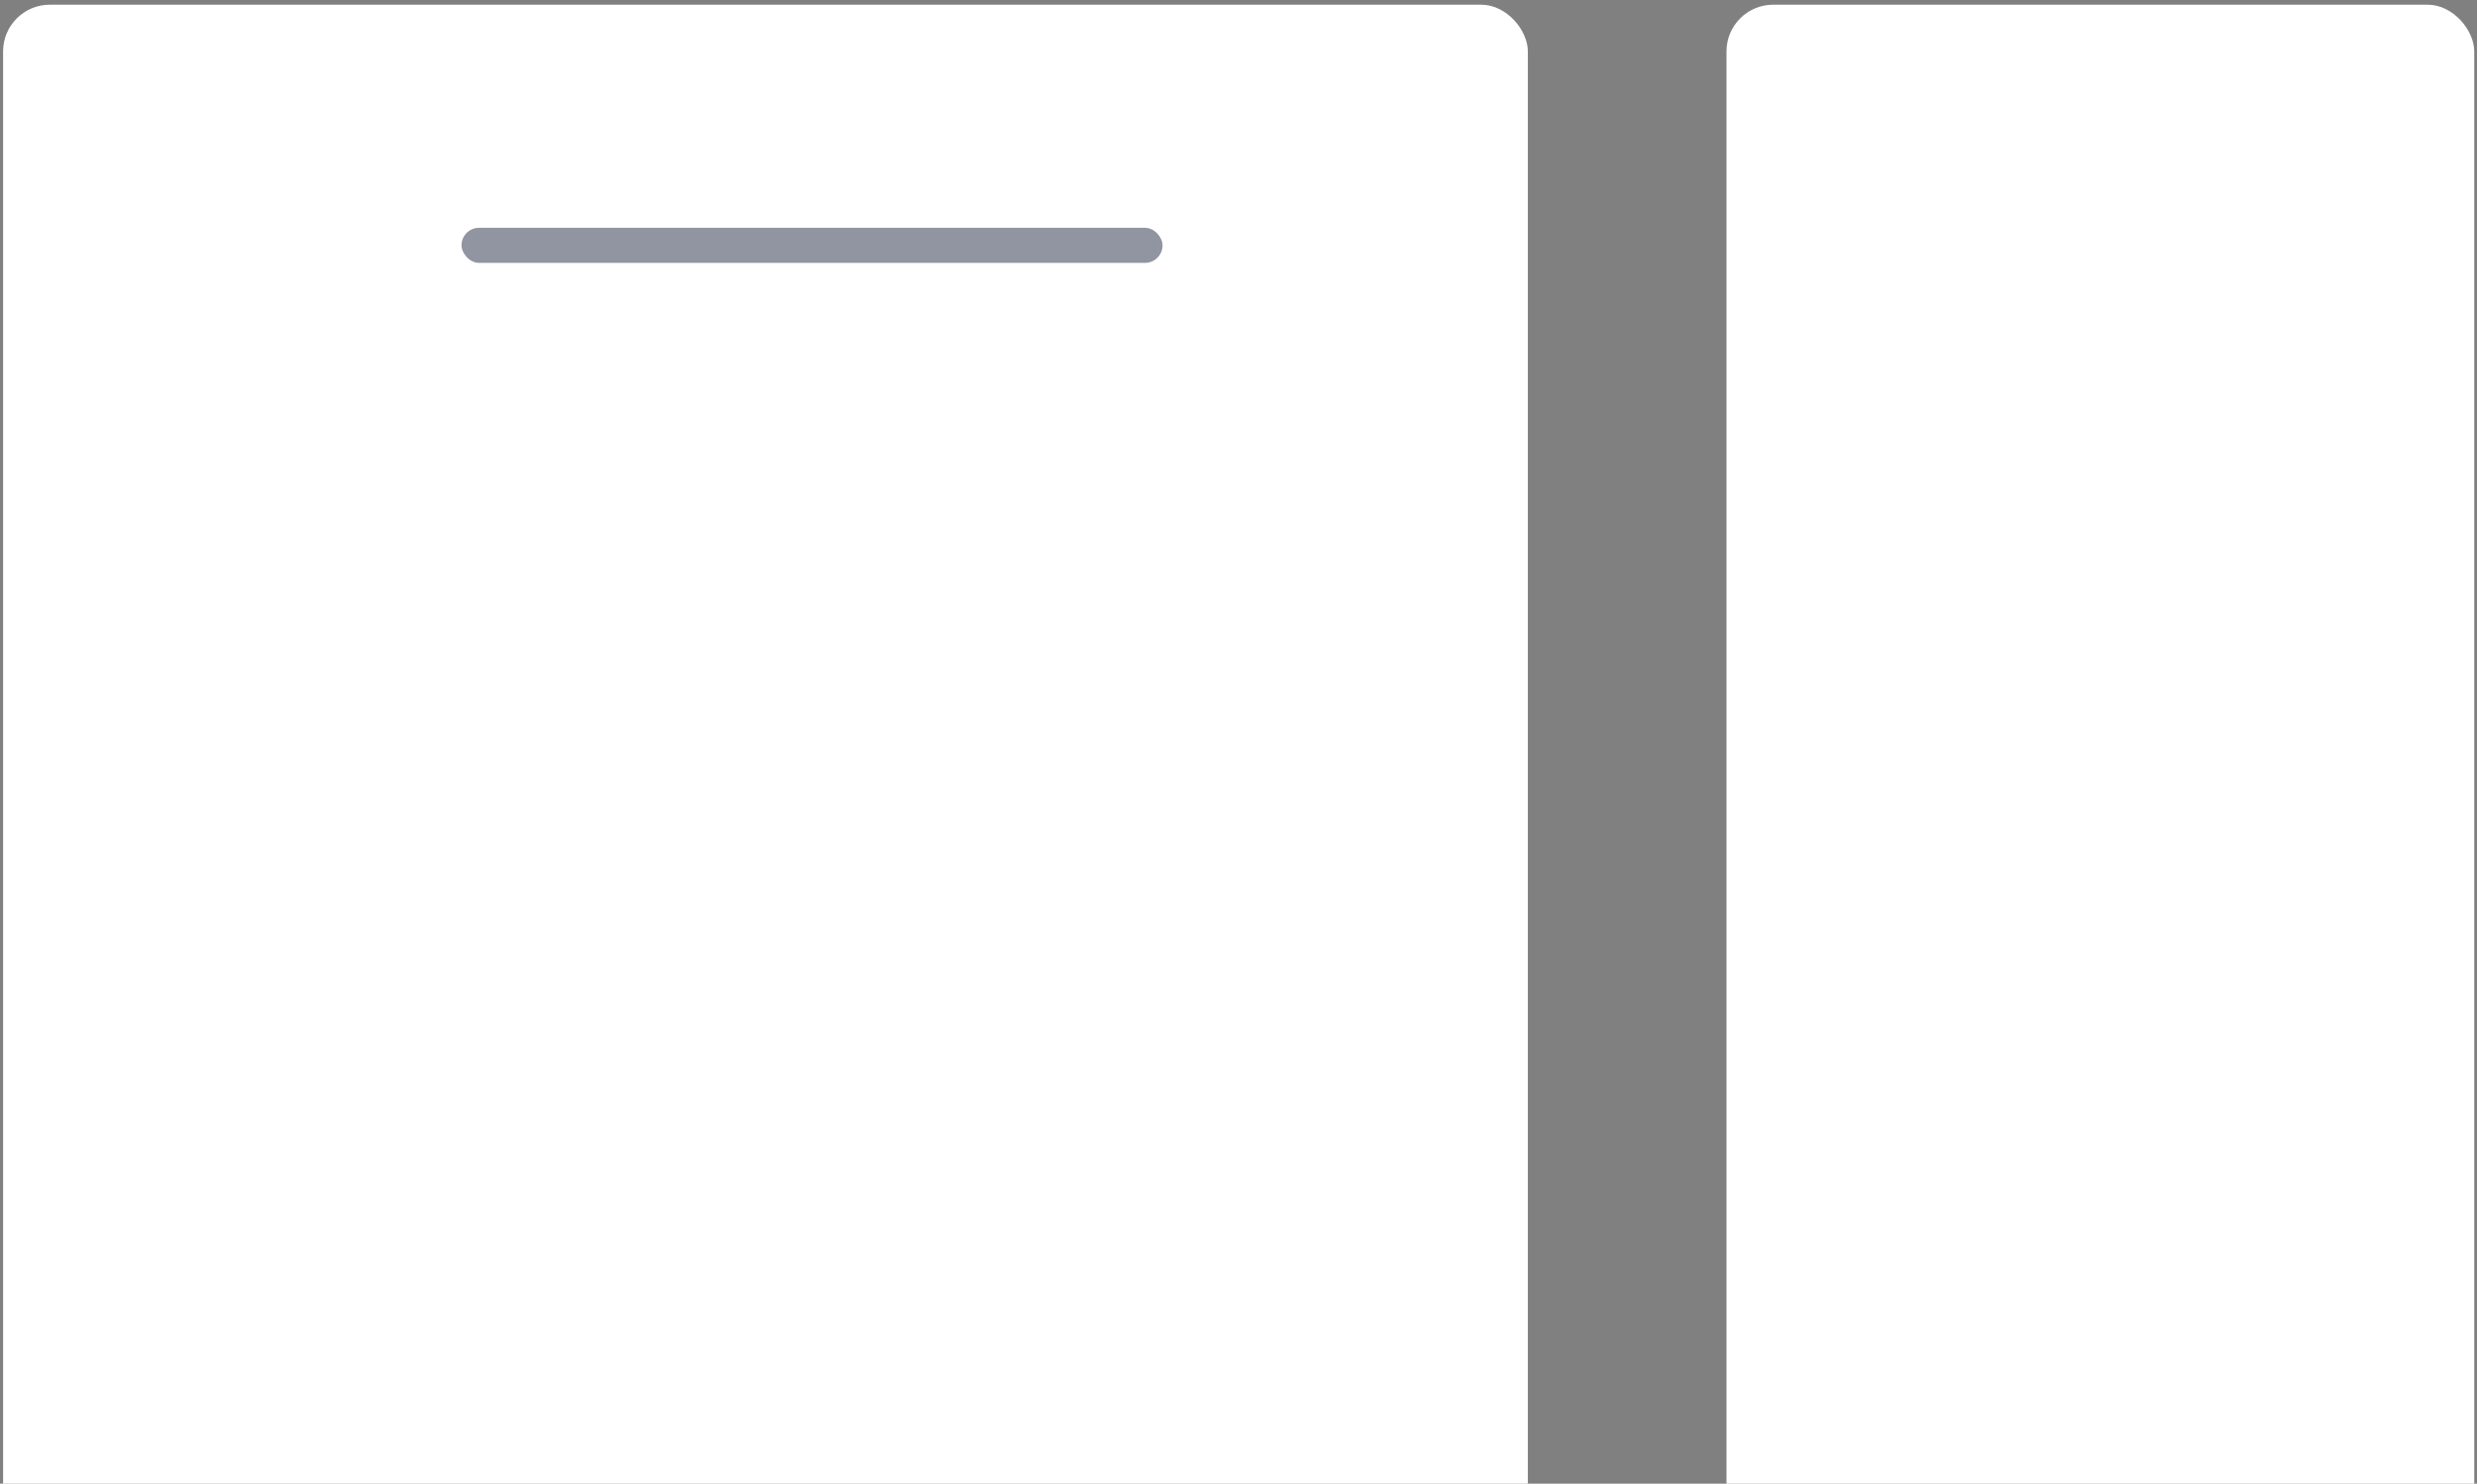 <svg width="424" height="254" viewBox="0 0 424 254" fill="none" xmlns="http://www.w3.org/2000/svg">
<rect x="0" y="0" width="424" height="254" fill="#808080" stroke="none"/>
<rect x="0.53" y="0.803" width="261" height="316" rx="8" fill="white"/>
<rect x="295.53" y="0.803" width="128" height="316" rx="8" fill="white"/>
<rect opacity="0.5" x="79" y="39" width="120" height="6" rx="3" fill="#242A45"/>
</svg>
